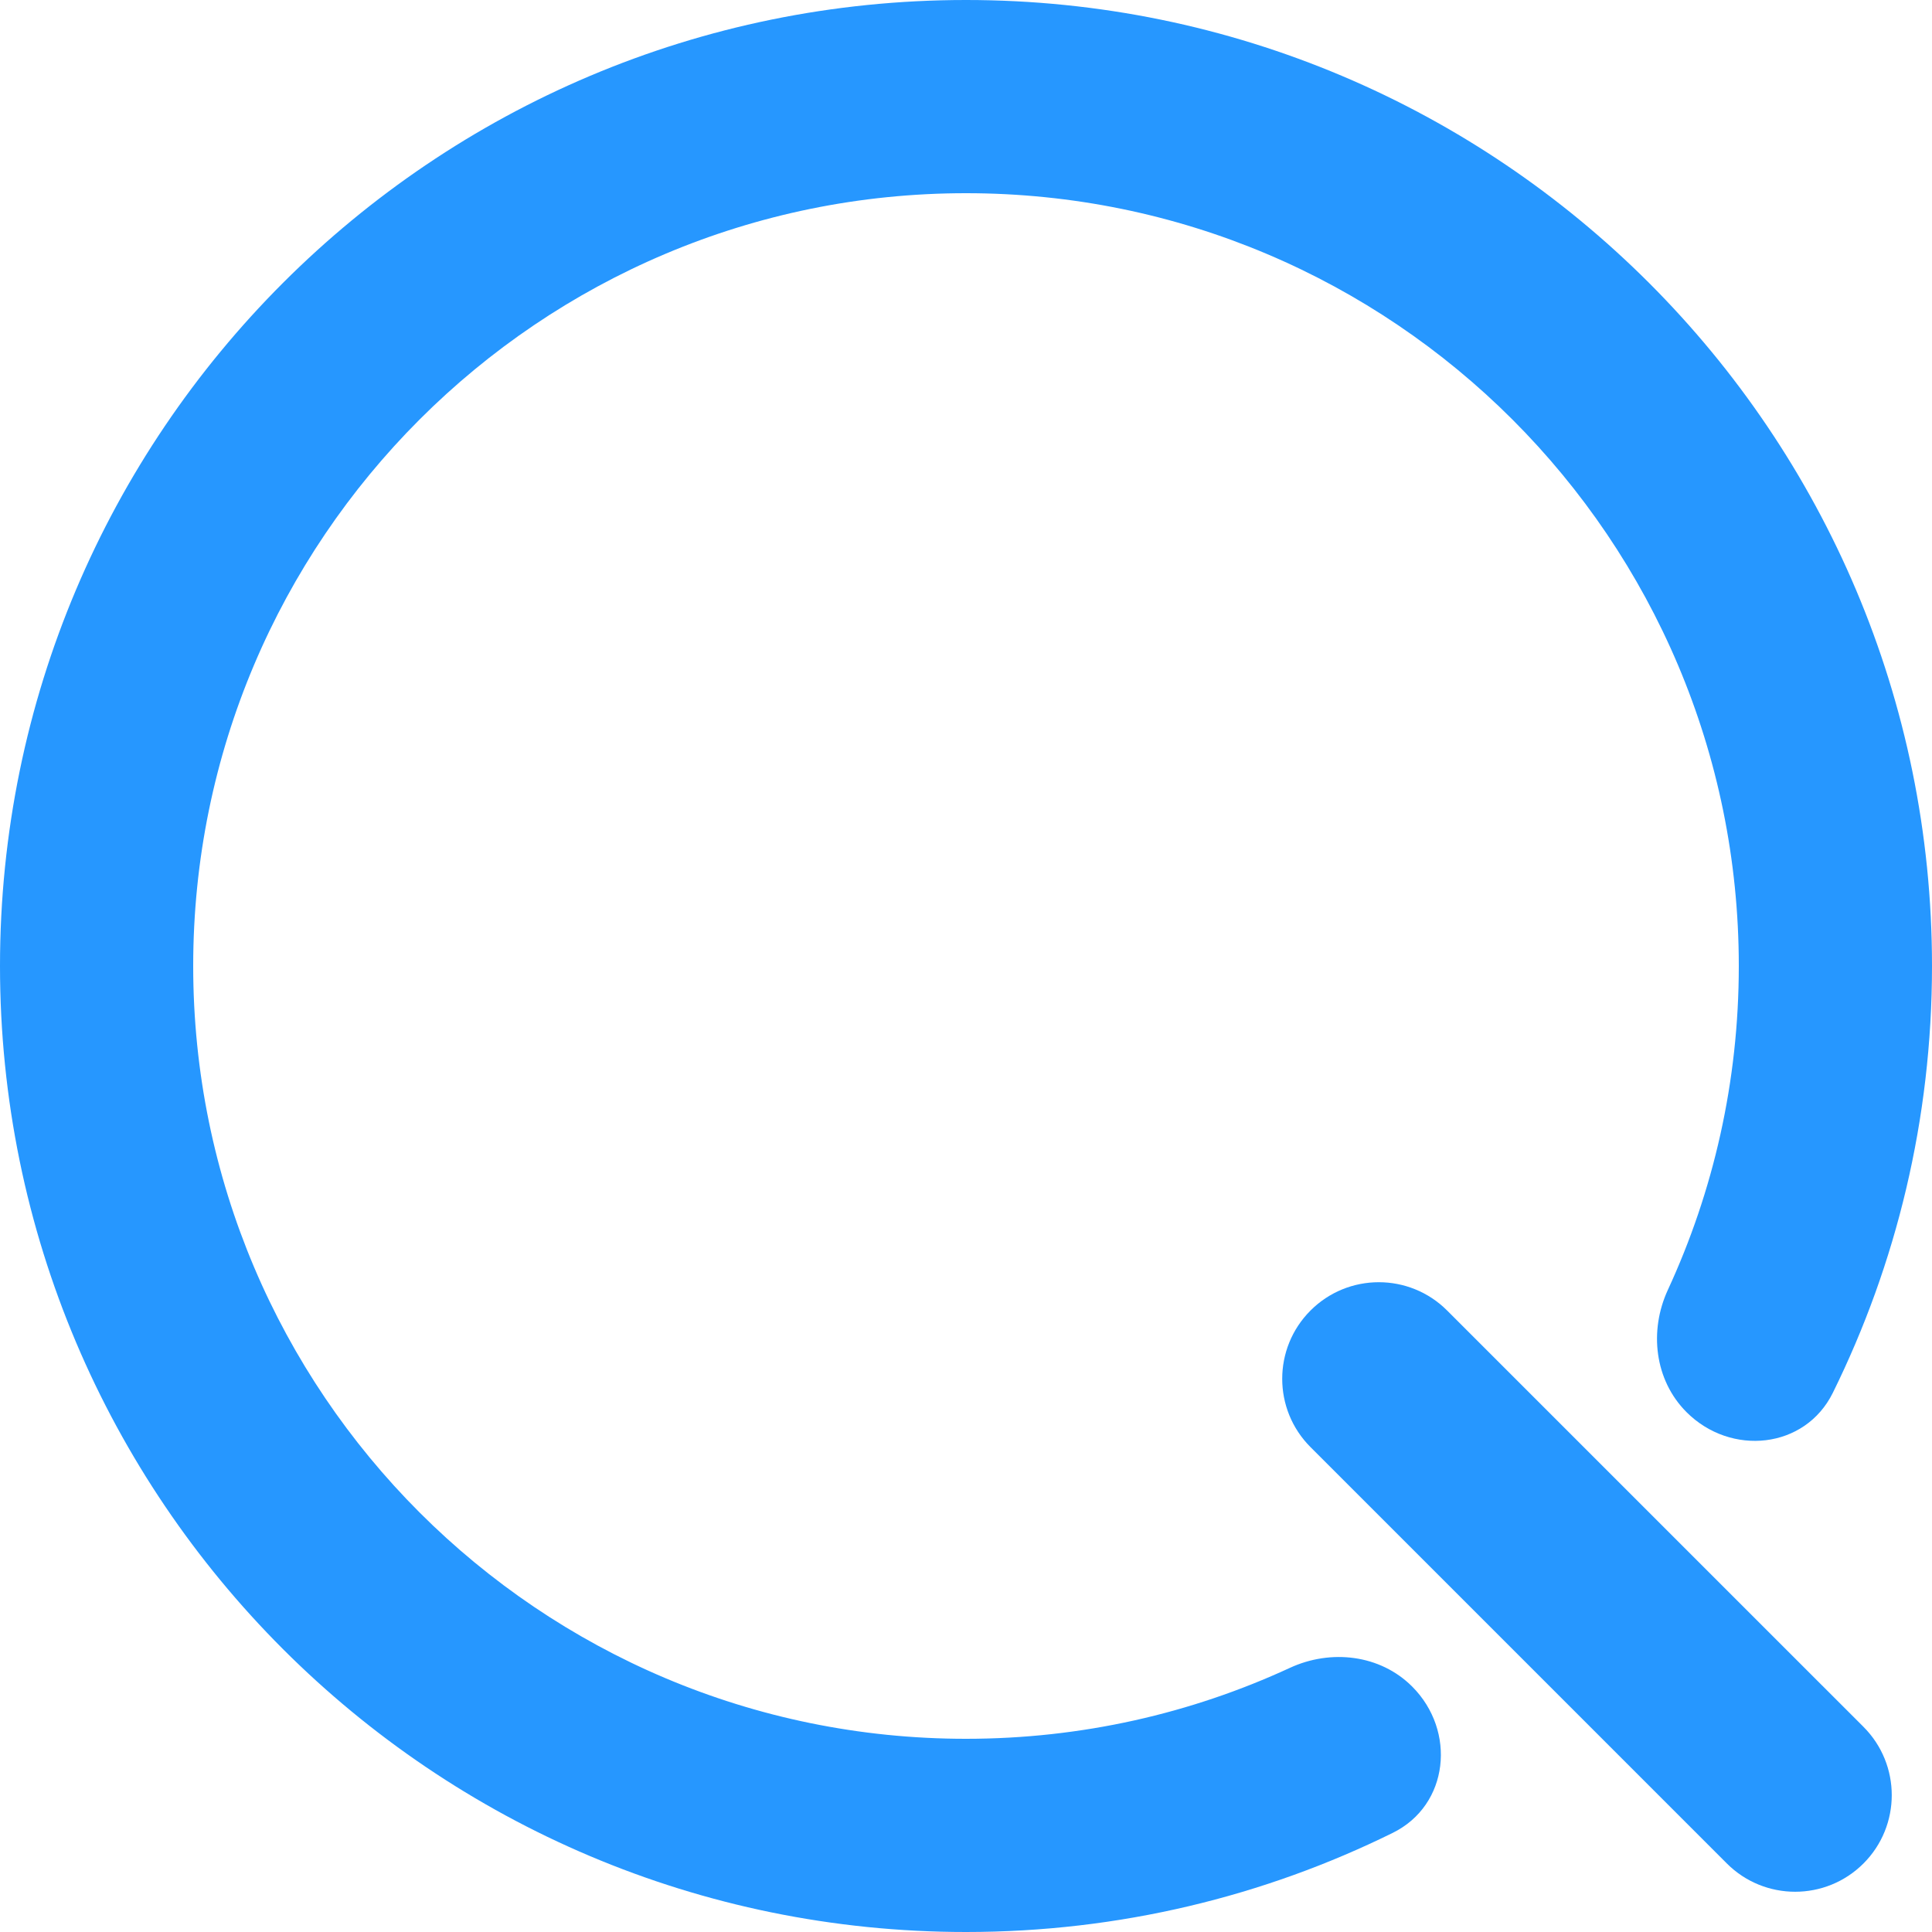 <svg width="100" height="100" viewBox="0 0 100 100" fill="none" xmlns="http://www.w3.org/2000/svg">
<path d="M67.832 74.903C65.879 72.95 65.879 69.784 67.832 67.832C69.784 65.879 72.95 65.879 74.903 67.832L96.453 89.381C98.405 91.334 98.405 94.5 96.453 96.453C94.5 98.405 91.334 98.405 89.381 96.453L67.832 74.903Z" fill="#2697FF"/>
<path d="M73.093 87.295C75.389 89.591 75.003 93.431 72.09 94.868C65.429 98.154 57.93 100 50 100C22.386 100 0 77.614 0 50C0 22.386 22.386 0 50 0C77.614 0 100 22.386 100 50C100 57.93 98.154 65.429 94.868 72.09C93.431 75.002 89.591 75.389 87.295 73.093C85.64 71.438 85.347 68.887 86.329 66.762C88.685 61.664 90 55.986 90 50C90 27.909 72.091 10 50 10C27.909 10 10 27.909 10 50C10 72.091 27.909 90 50 90C55.986 90 61.664 88.685 66.763 86.329C68.887 85.347 71.438 85.64 73.093 87.295Z" fill="#2697FF"/>
</svg>
